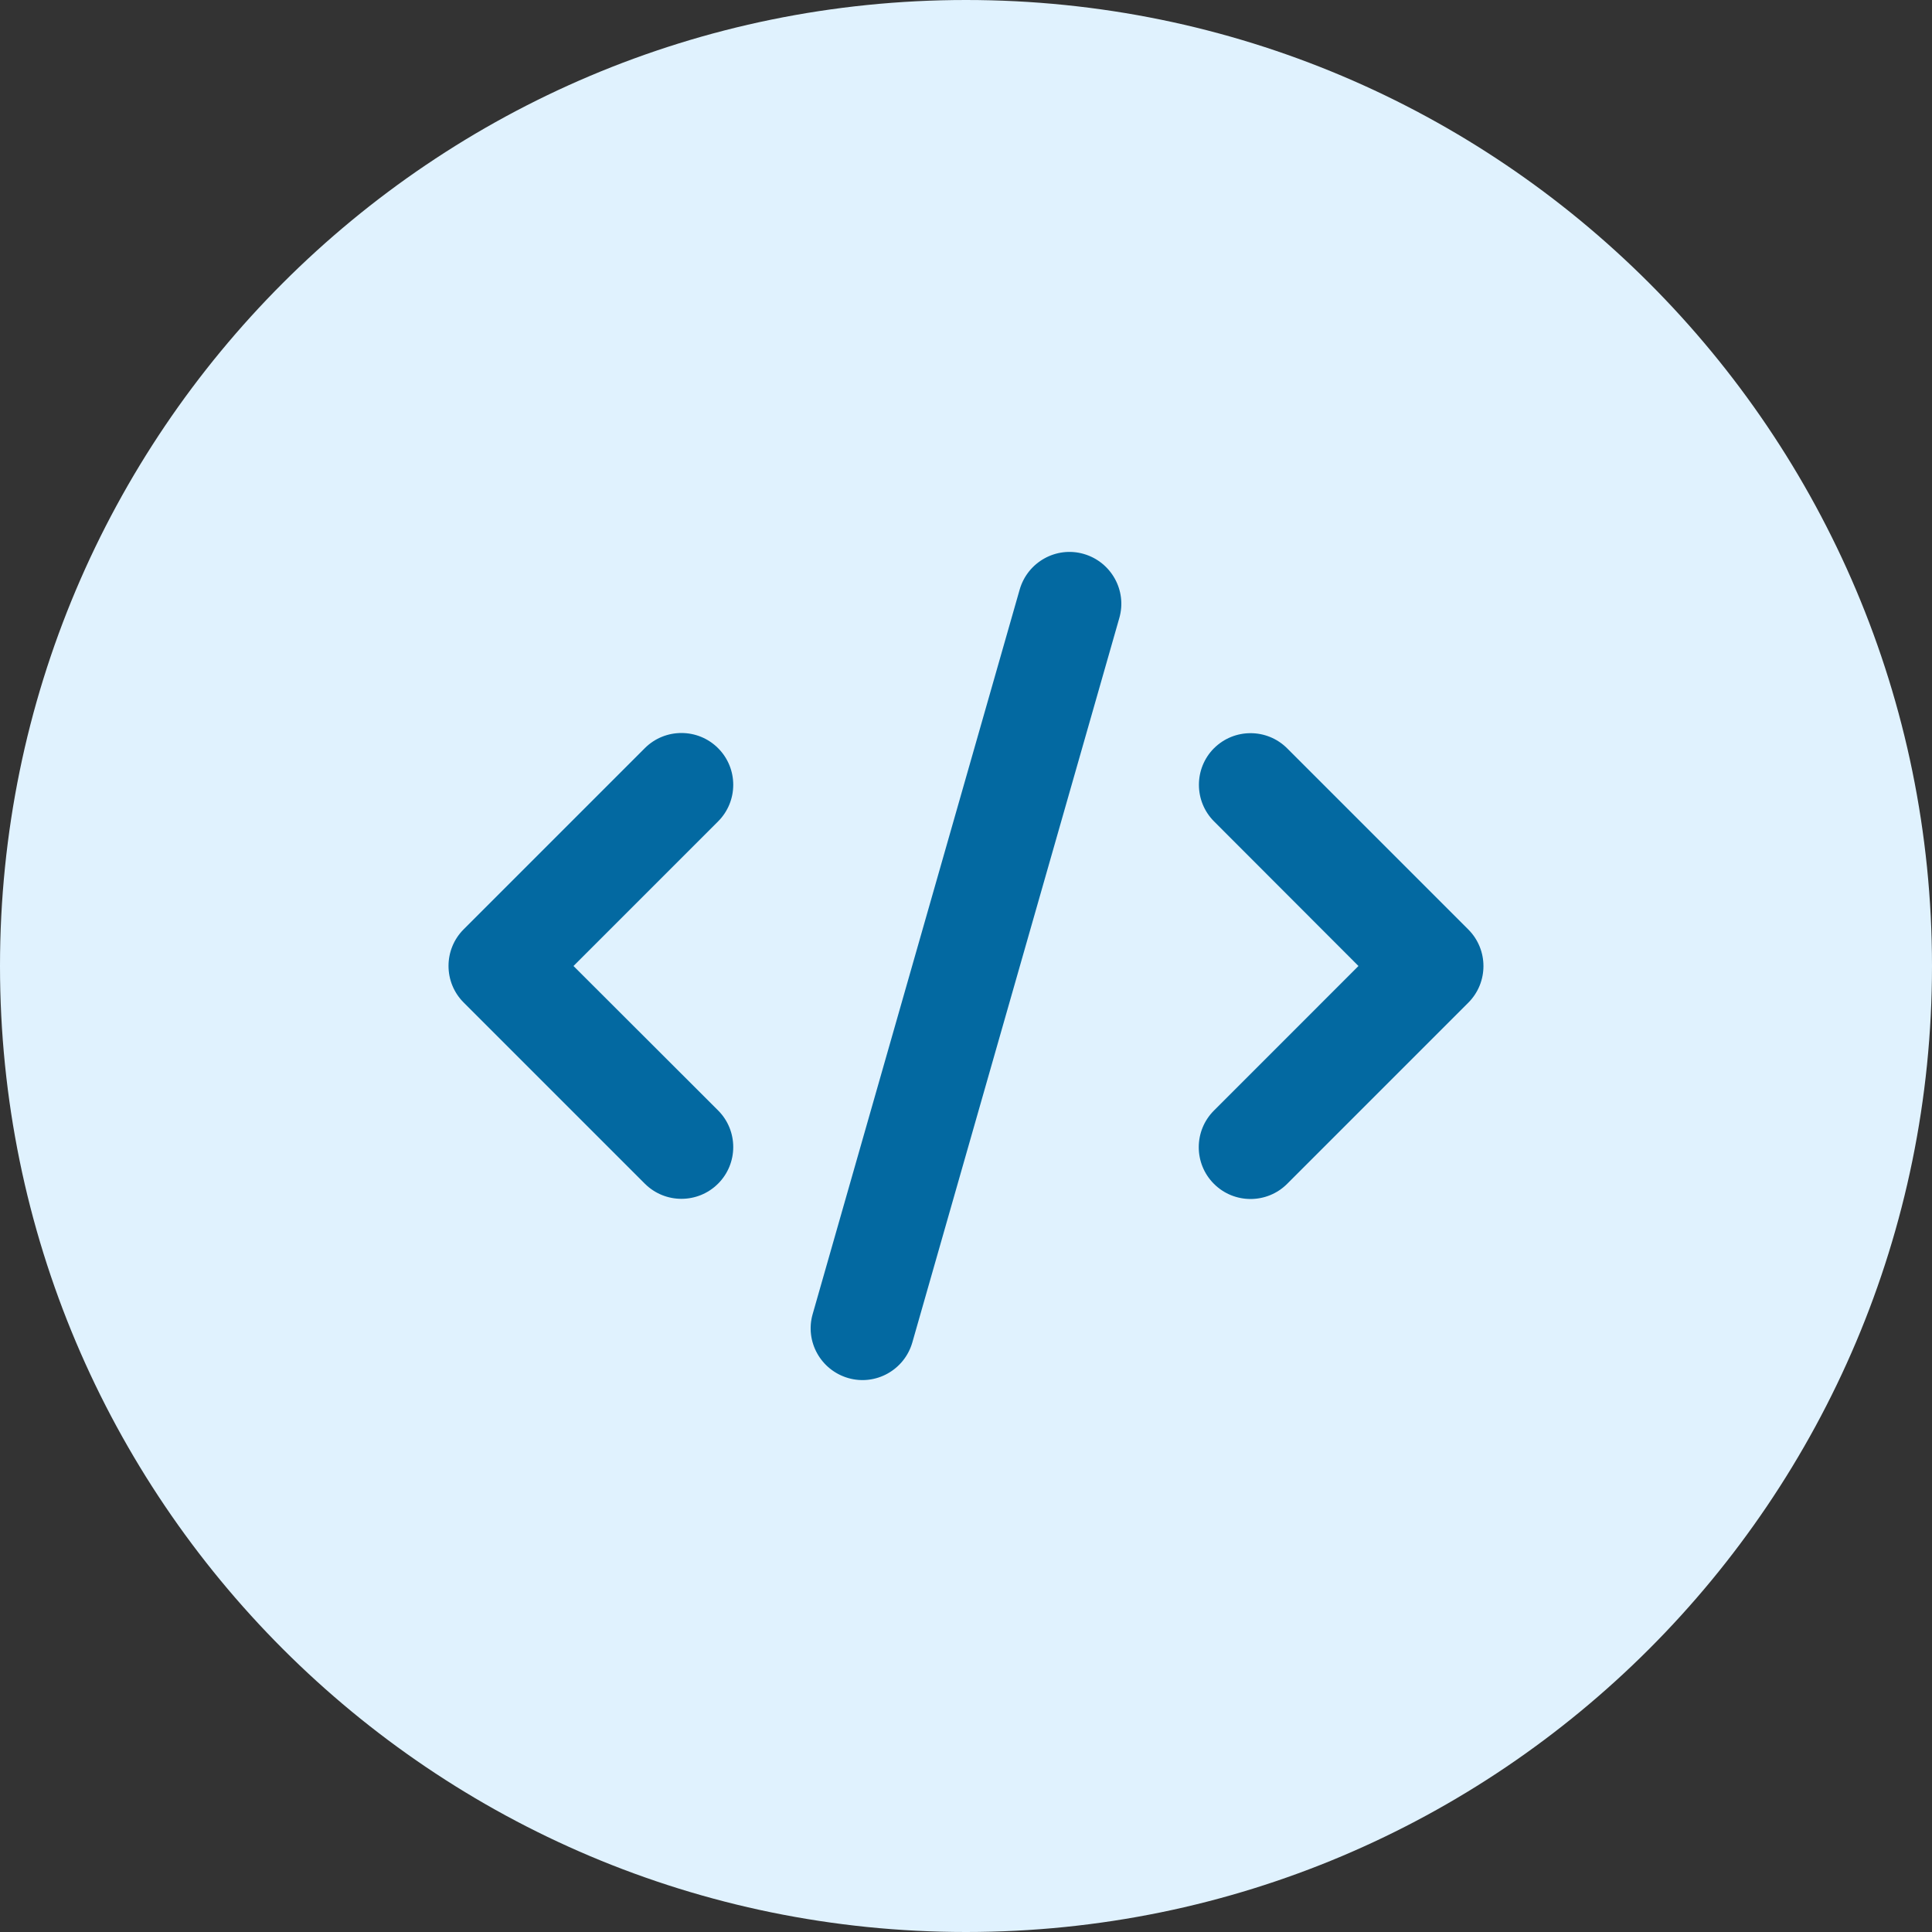 <svg width="56" height="56" viewBox="0 0 56 56" fill="none" xmlns="http://www.w3.org/2000/svg">
<rect x="0" y="0" width="56" height="56" fill="#333333" stroke="none"/>
<path d="M0 28C0 12.536 12.536 0 28 0C43.464 0 56 12.536 56 28C56 43.464 43.464 56 28 56C12.536 56 0 43.464 0 28Z" fill="#E0F2FE"/>
<g clip-path="url(#clip0_339_5820)">
<path d="M31.412 16.056C30.615 15.827 29.786 16.291 29.556 17.088L23.556 38.088C23.326 38.885 23.79 39.714 24.587 39.944C25.384 40.173 26.214 39.709 26.444 38.913L32.444 17.913C32.673 17.116 32.209 16.286 31.412 16.056ZM35.19 21.686C34.605 22.272 34.605 23.224 35.19 23.809L39.376 28L35.186 32.191C34.6 32.777 34.6 33.728 35.186 34.314C35.772 34.9 36.723 34.9 37.309 34.314L42.559 29.064C43.145 28.478 43.145 27.527 42.559 26.941L37.309 21.691C36.723 21.105 35.772 21.105 35.186 21.691L35.19 21.686ZM20.814 21.686C20.228 21.1 19.276 21.1 18.69 21.686L13.44 26.936C12.854 27.522 12.854 28.474 13.44 29.059L18.69 34.309C19.276 34.895 20.228 34.895 20.814 34.309C21.4 33.724 21.4 32.772 20.814 32.186L16.623 28L20.814 23.809C21.4 23.224 21.4 22.272 20.814 21.686Z" fill="#0369A1"/>
</g>
<defs>
<clipPath id="clip0_339_5820">
<rect width="30" height="24" fill="white" transform="translate(13 16)"/>
</clipPath>
</defs>
</svg>
